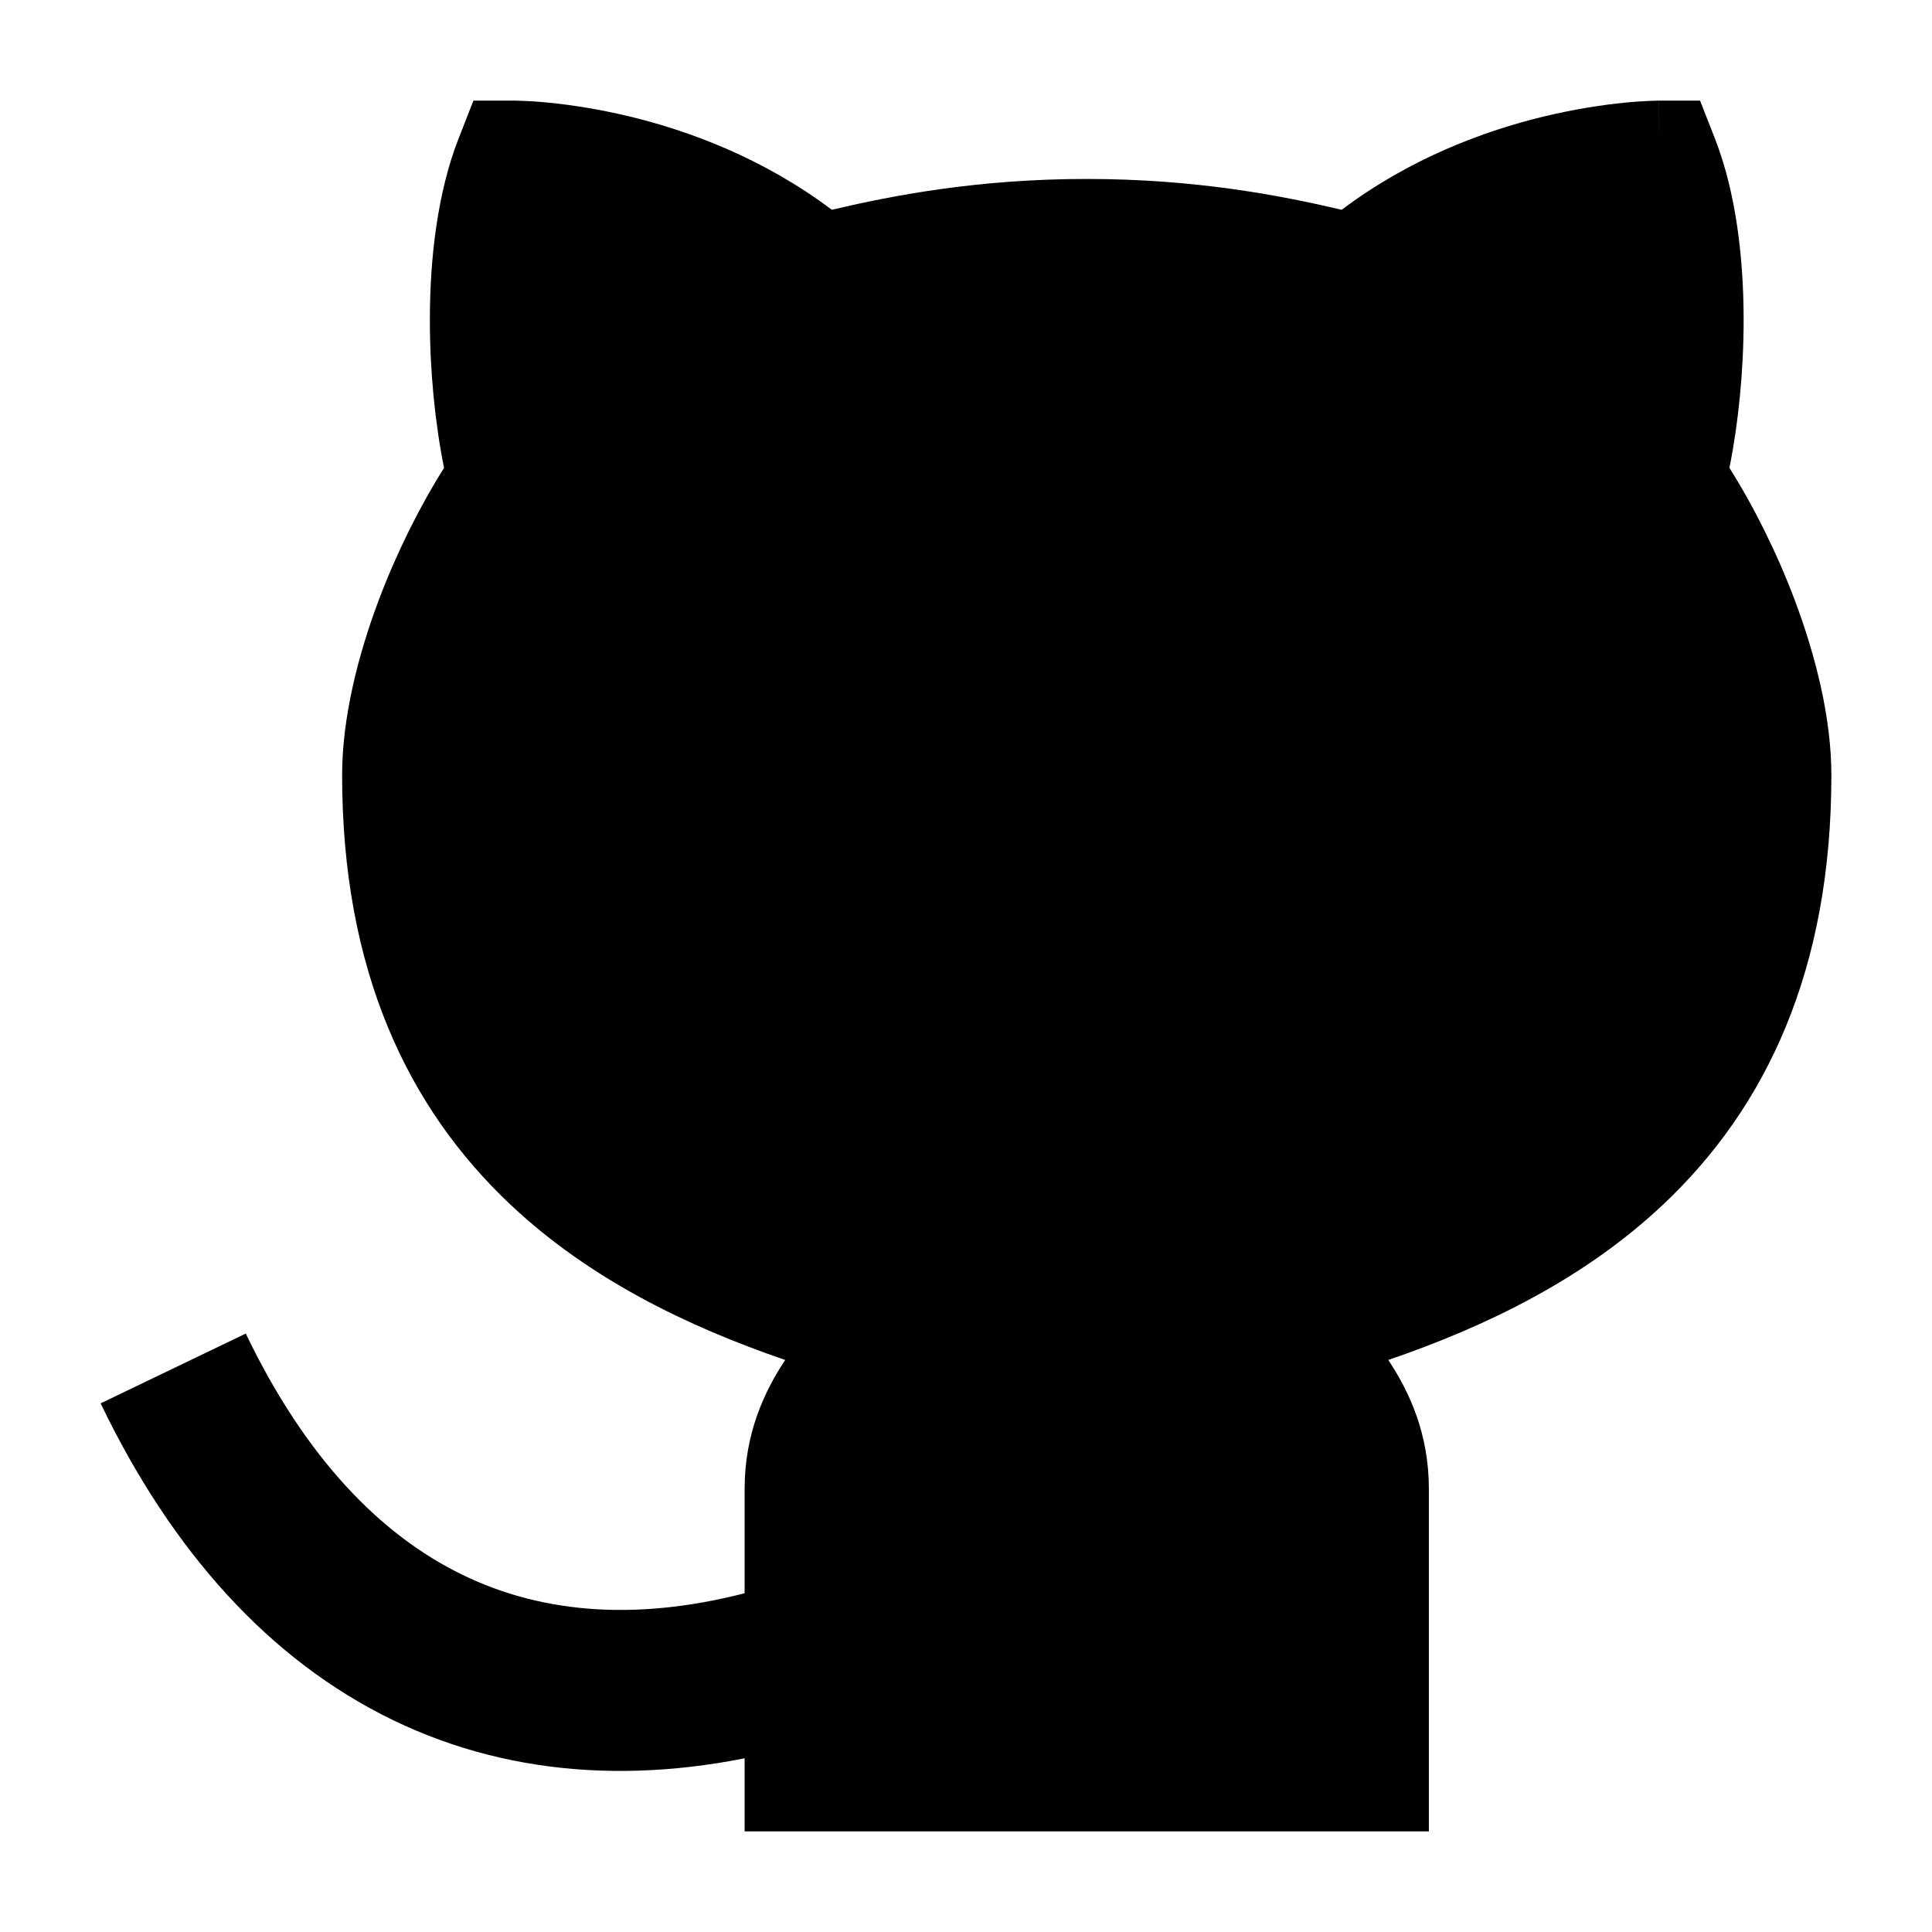 <svg width="24" height="24" viewBox="0 0 24 24" xmlns="http://www.w3.org/2000/svg">
    <path fill-rule="evenodd" clip-rule="evenodd" d="M4.874 21.364C3.351 20.624 2.136 19.277 1.25 17.433L3.053 16.566C3.797 18.115 4.729 19.07 5.747 19.564C6.758 20.055 7.969 20.147 9.385 19.756L9.917 21.684C8.128 22.178 6.403 22.106 4.874 21.364Z"/>
    <path d="M6.393 1.25H6.394L6.396 1.25L6.399 1.25L6.407 1.25L6.434 1.251C6.455 1.251 6.485 1.252 6.521 1.254C6.594 1.257 6.696 1.263 6.822 1.276C7.074 1.301 7.424 1.351 7.83 1.449C8.55 1.624 9.472 1.958 10.333 2.606C11.082 2.43 12.143 2.223 13.5 2.223C14.857 2.223 15.918 2.43 16.667 2.606C17.528 1.958 18.45 1.624 19.17 1.449C19.576 1.351 19.926 1.301 20.177 1.276C20.304 1.263 20.406 1.257 20.479 1.254C20.515 1.252 20.545 1.251 20.566 1.251L20.593 1.25L20.601 1.25L20.604 1.25L20.606 1.25C20.606 1.25 20.607 1.25 20.607 2V1.25H21.119L21.306 1.728C21.565 2.393 21.659 3.203 21.66 3.962C21.661 4.601 21.596 5.248 21.484 5.813C21.788 6.295 22.073 6.866 22.294 7.452C22.557 8.151 22.75 8.924 22.75 9.629C22.75 12.051 21.939 13.761 20.655 14.968C19.68 15.885 18.47 16.475 17.246 16.894C17.508 17.289 17.75 17.811 17.75 18.495V22.75H9.25V18.495C9.25 17.811 9.492 17.289 9.754 16.894C8.53 16.475 7.32 15.885 6.345 14.968C5.062 13.761 4.25 12.051 4.25 9.629C4.25 8.924 4.443 8.151 4.706 7.452C4.927 6.866 5.212 6.295 5.516 5.813C5.403 5.248 5.339 4.601 5.34 3.962C5.341 3.203 5.435 2.393 5.694 1.728L5.881 1.25H6.393Z"/>
</svg>
